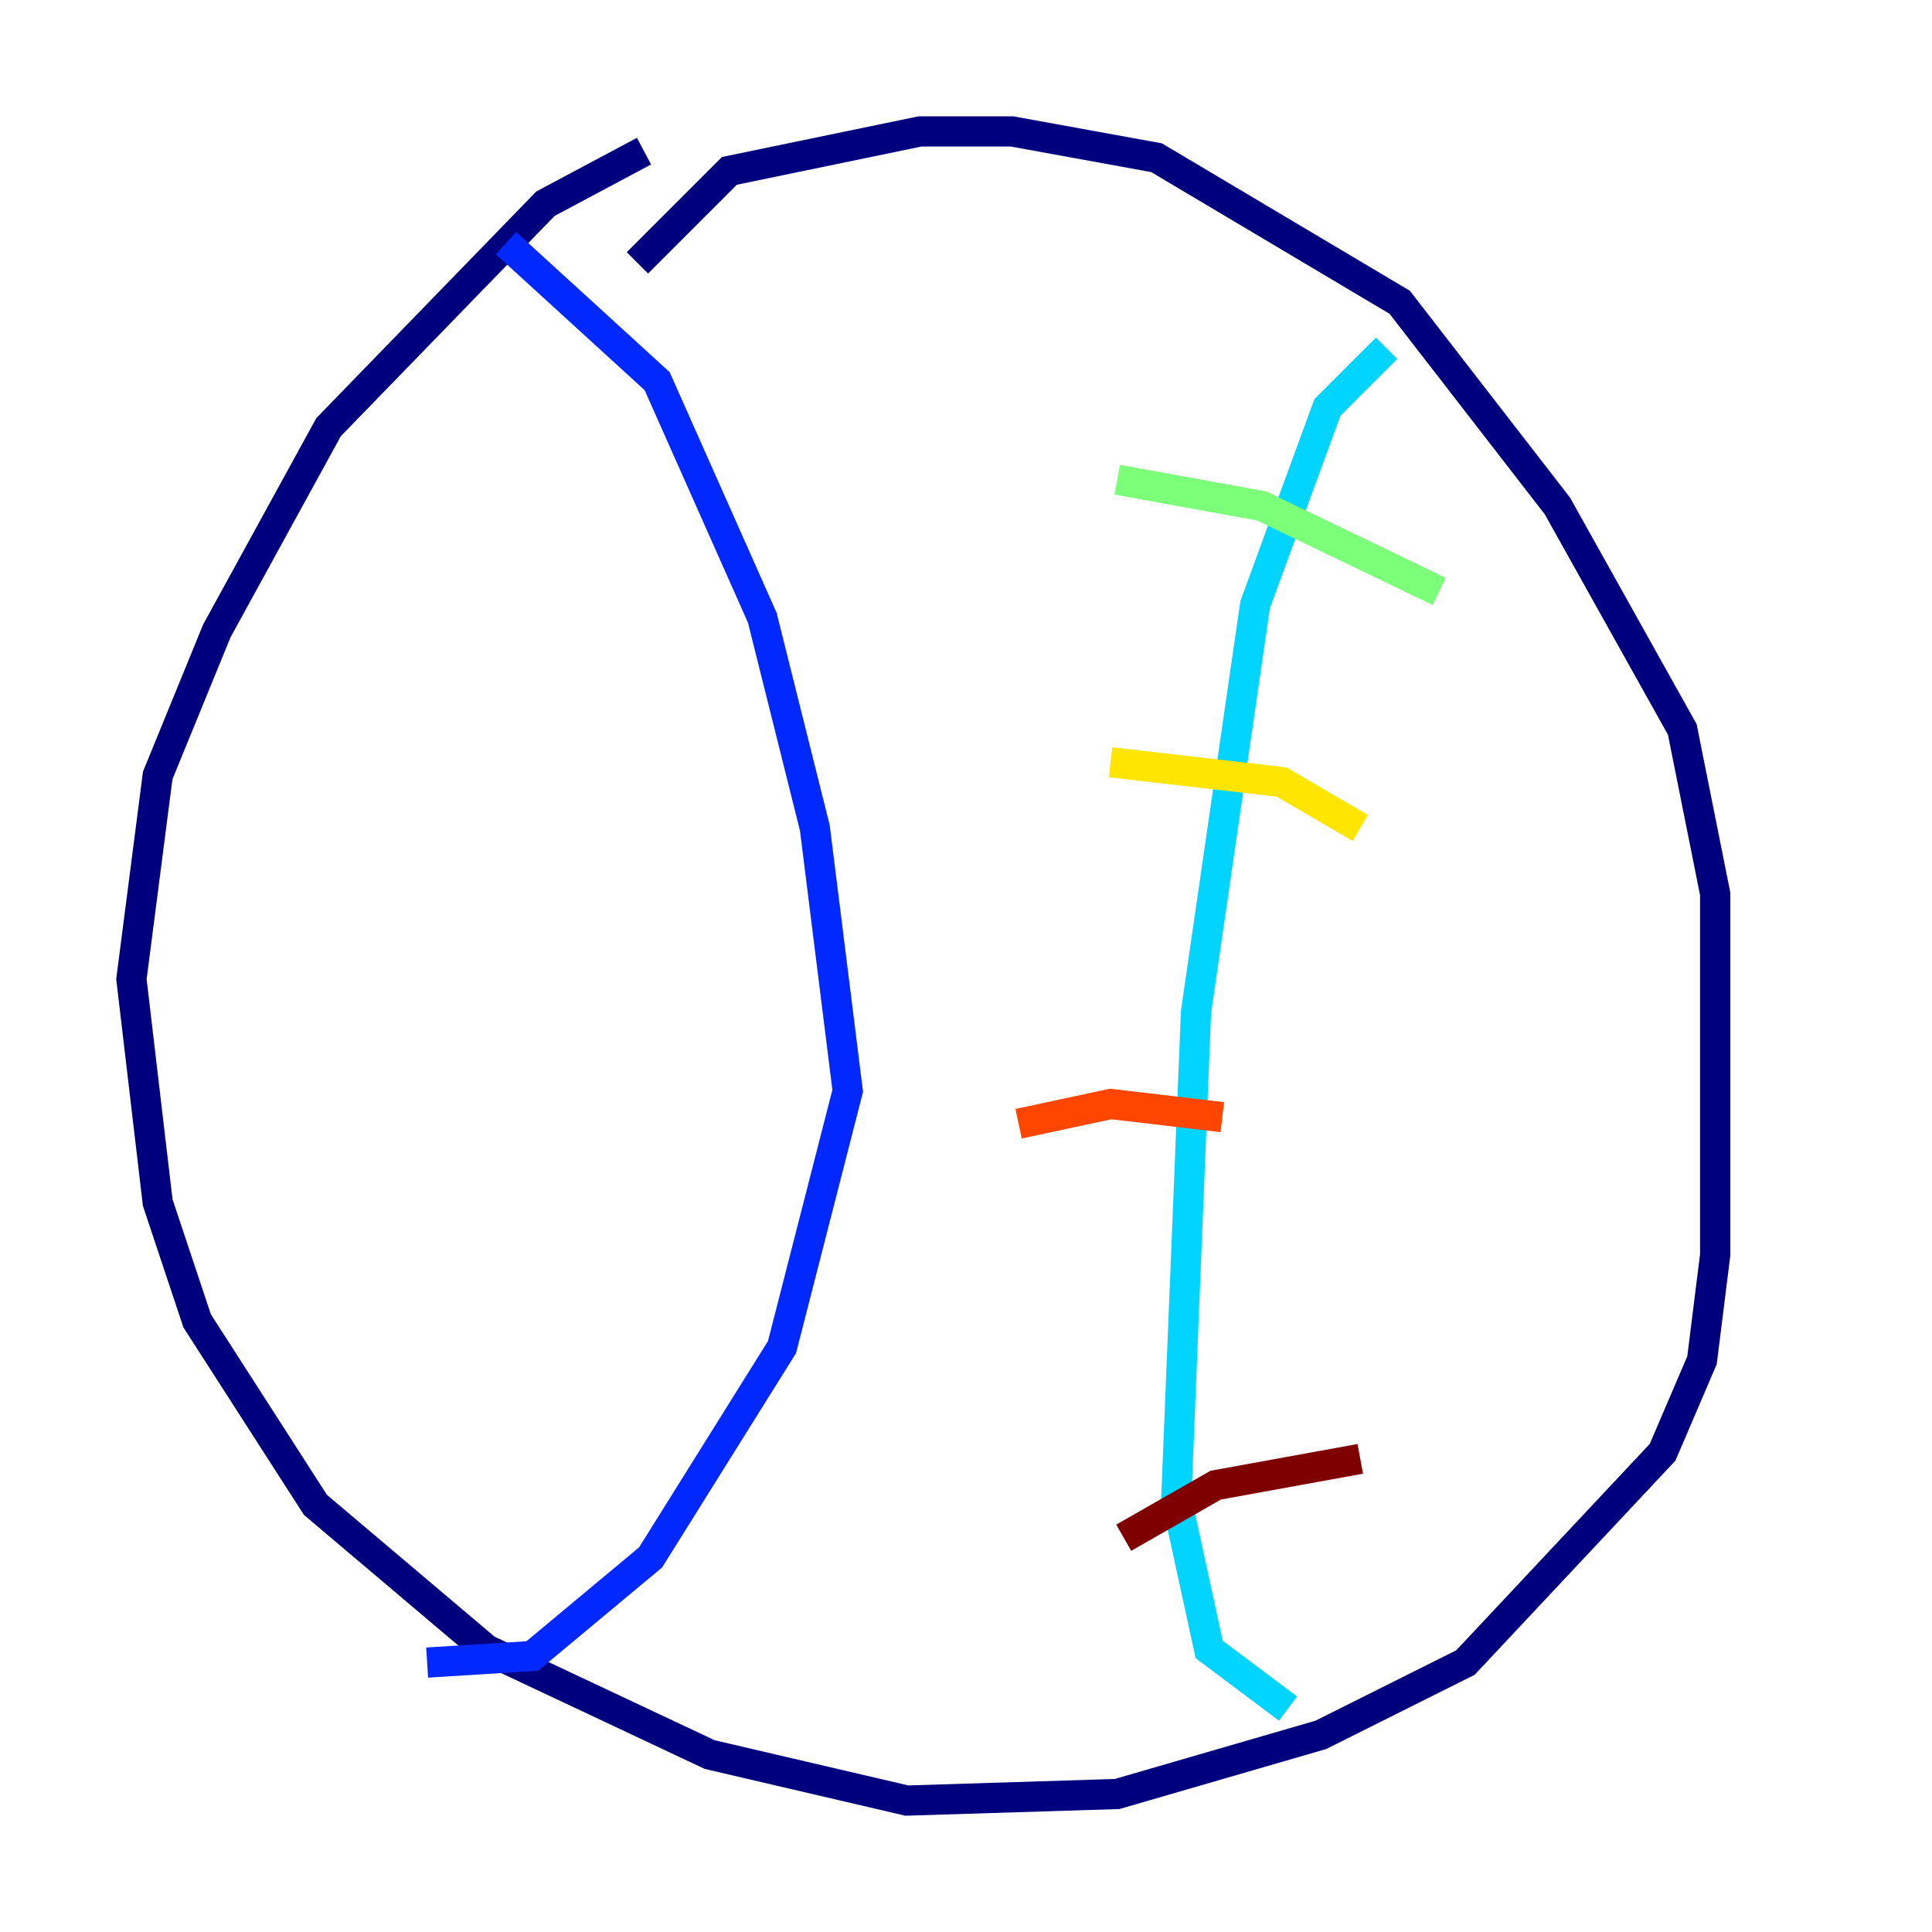 <?xml version="1.0" encoding="utf-8" ?>
<svg baseProfile="tiny" height="128" version="1.2" viewBox="0,0,128,128" width="128" xmlns="http://www.w3.org/2000/svg" xmlns:ev="http://www.w3.org/2001/xml-events" xmlns:xlink="http://www.w3.org/1999/xlink"><defs /><polyline fill="none" points="42.231,17.415 48.327,11.32 60.952,8.707 67.048,8.707 76.626,10.449 92.735,20.027 103.184,33.524 111.456,48.327 113.633,59.211 113.633,83.156 112.762,90.122 110.15,96.218 97.088,110.15 87.51,114.939 74.014,118.857 60.082,119.293 47.02,116.245 32.218,109.279 20.898,99.701 13.061,87.51 10.449,79.674 8.707,64.871 10.449,51.374 14.367,41.796 21.769,28.299 36.136,13.497 42.667,10.014" stroke="#00007f" stroke-width="2" /><polyline fill="none" points="28.299,110.15 35.265,109.714 43.102,103.184 51.809,89.252 56.163,72.272 53.986,54.857 50.503,40.925 43.537,25.252 33.524,16.109" stroke="#0028ff" stroke-width="2" /><polyline fill="none" points="91.864,23.075 87.946,26.993 83.156,40.054 79.238,67.048 77.932,99.265 80.109,109.279 85.333,113.197" stroke="#00d4ff" stroke-width="2" /><polyline fill="none" points="95.347,39.184 83.592,33.524 74.014,31.782" stroke="#7cff79" stroke-width="2" /><polyline fill="none" points="90.122,54.857 84.898,51.809 73.578,50.503" stroke="#ffe500" stroke-width="2" /><polyline fill="none" points="80.98,74.014 73.578,73.143 67.483,74.449" stroke="#ff4600" stroke-width="2" /><polyline fill="none" points="90.122,96.653 80.544,98.395 74.449,101.878" stroke="#7f0000" stroke-width="2" /></svg>